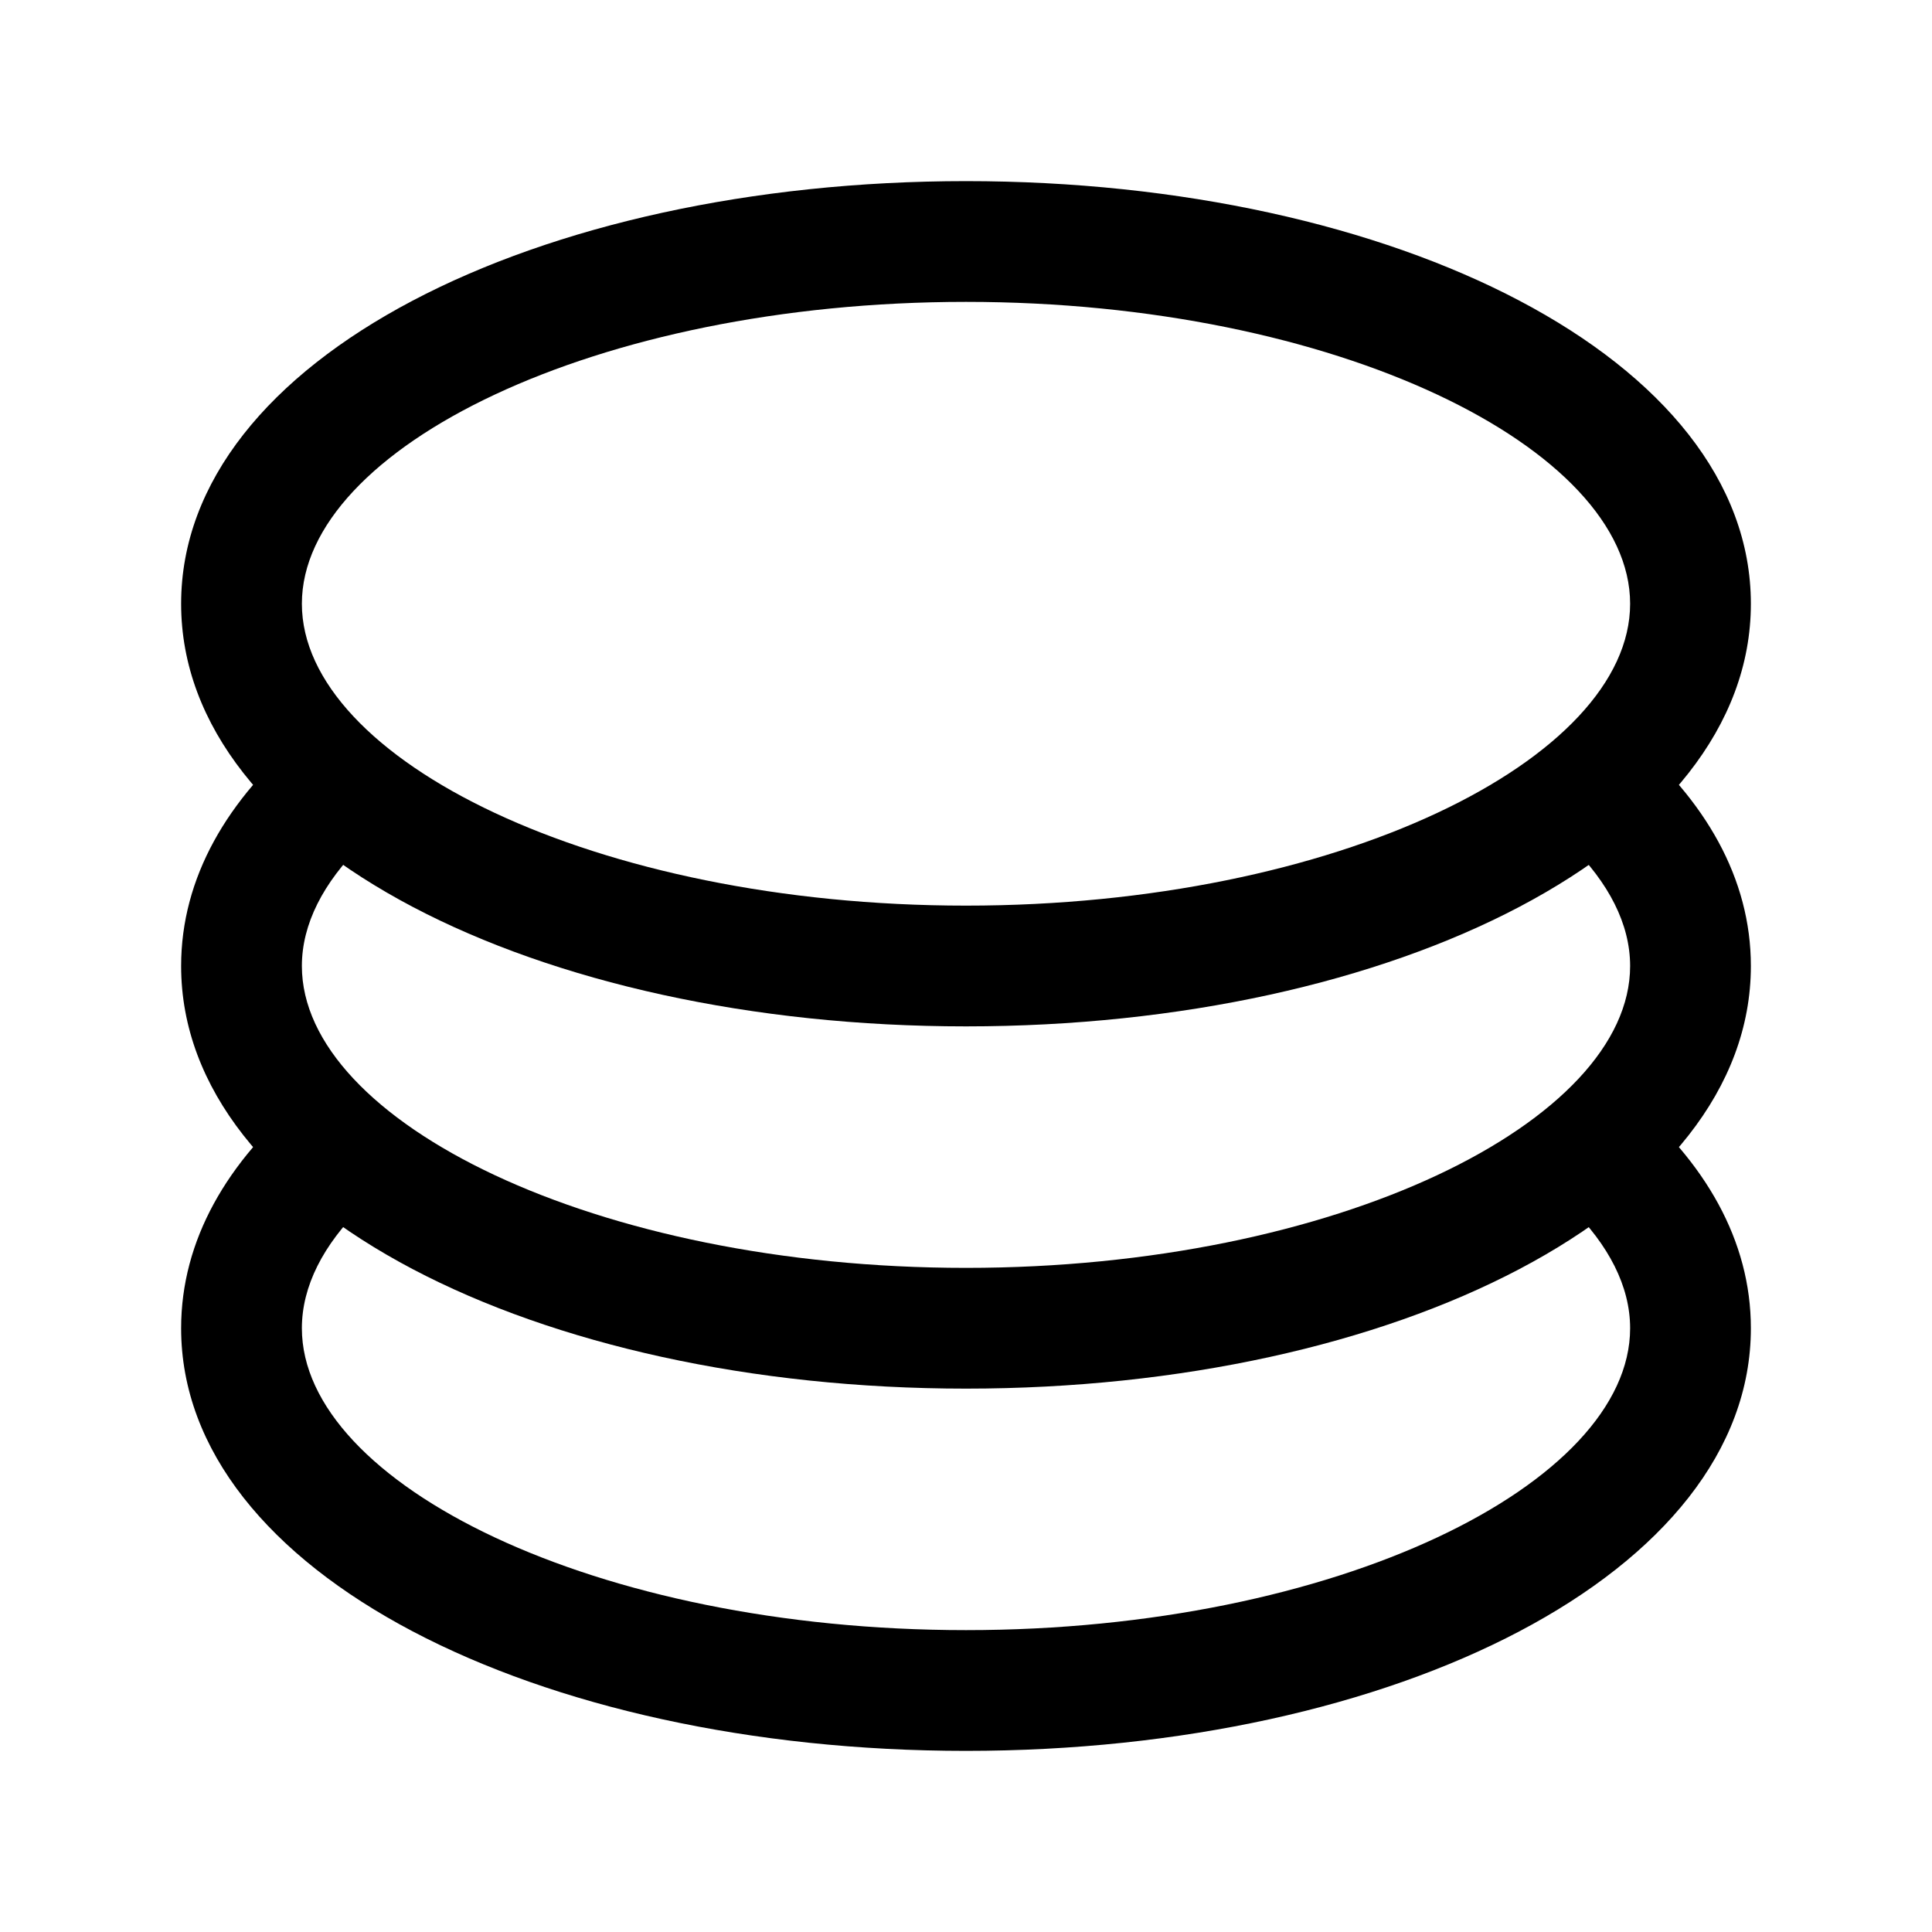 <svg xmlns="http://www.w3.org/2000/svg" viewBox="0 0 1024 1024"><path fill="currentColor" d="m161.92 580.736 29.888 58.88C171.328 659.776 160 681.728 160 704c0 82.304 155.328 160 352 160s352-77.696 352-160c0-22.272-11.392-44.16-31.808-64.32l30.464-58.432C903.936 615.808 928 657.664 928 704c0 129.728-188.544 224-416 224S96 833.728 96 704c0-46.592 24.32-88.576 65.92-123.264z"/><path fill="currentColor" d="m161.92 388.736 29.888 58.88C171.328 467.84 160 489.792 160 512c0 82.304 155.328 160 352 160s352-77.696 352-160c0-22.272-11.392-44.16-31.808-64.32l30.464-58.432C903.936 423.808 928 465.664 928 512c0 129.728-188.544 224-416 224S96 641.728 96 512c0-46.592 24.32-88.576 65.92-123.264z"/><path fill="currentColor" d="M512 544c-227.456 0-416-94.272-416-224S284.544 96 512 96s416 94.272 416 224-188.544 224-416 224m0-64c196.672 0 352-77.696 352-160S708.672 160 512 160s-352 77.696-352 160 155.328 160 352 160"/></svg>